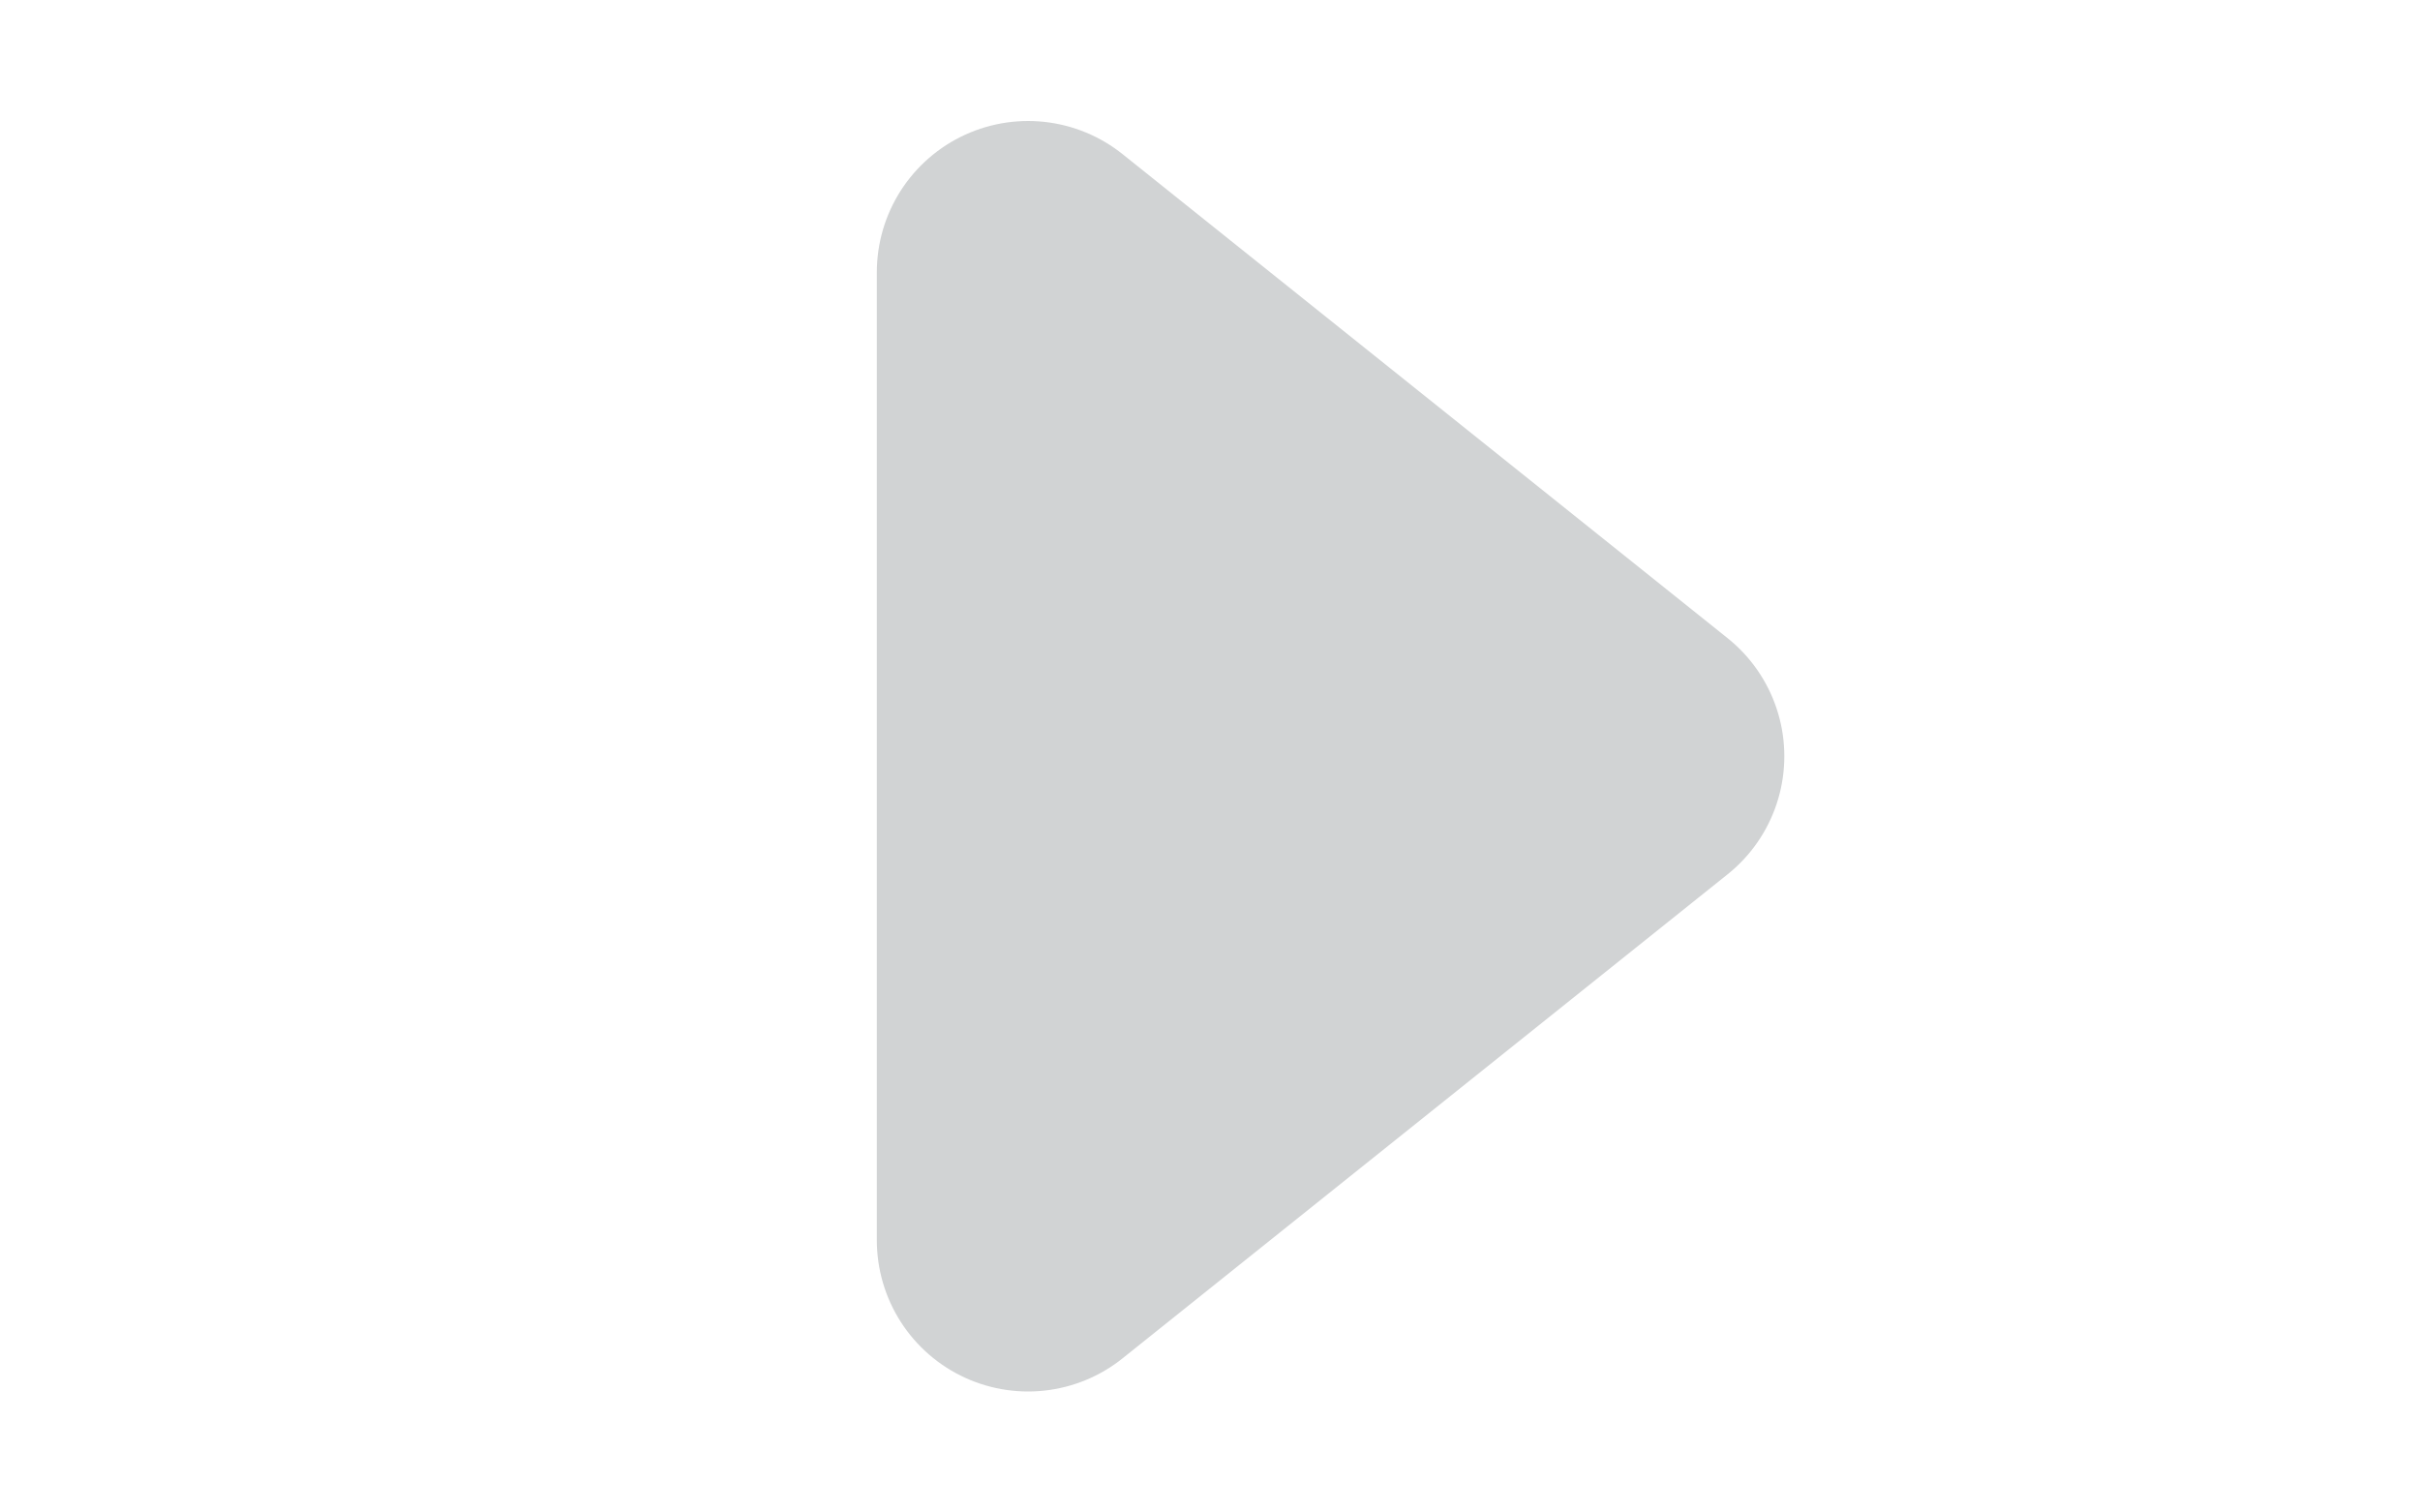 <?xml version="1.0" encoding="utf-8"?>
<!-- Generator: Adobe Illustrator 15.0.0, SVG Export Plug-In  -->
<!DOCTYPE svg PUBLIC "-//W3C//DTD SVG 1.1//EN" "http://www.w3.org/Graphics/SVG/1.1/DTD/svg11.dtd">
<svg version="1.1"
	 xmlns="http://www.w3.org/2000/svg" xmlns:xlink="http://www.w3.org/1999/xlink" xmlns:a="http://ns.adobe.com/AdobeSVGViewerExtensions/3.0/"
	 x="0px" y="0px" width="40px" height="25px" viewBox="-14.493 -2 40 25"
	 overflow="visible" enable-background="new -14.493 -2 40 25" xml:space="preserve">
<defs>
</defs>
<polygon fill="#D1D3D4" stroke="#D1D3D4" stroke-width="5" stroke-linejoin="round" stroke-miterlimit="10" points="2.5,2.5 
	12.5,10.5 2.5,18.5 "/>
</svg>

